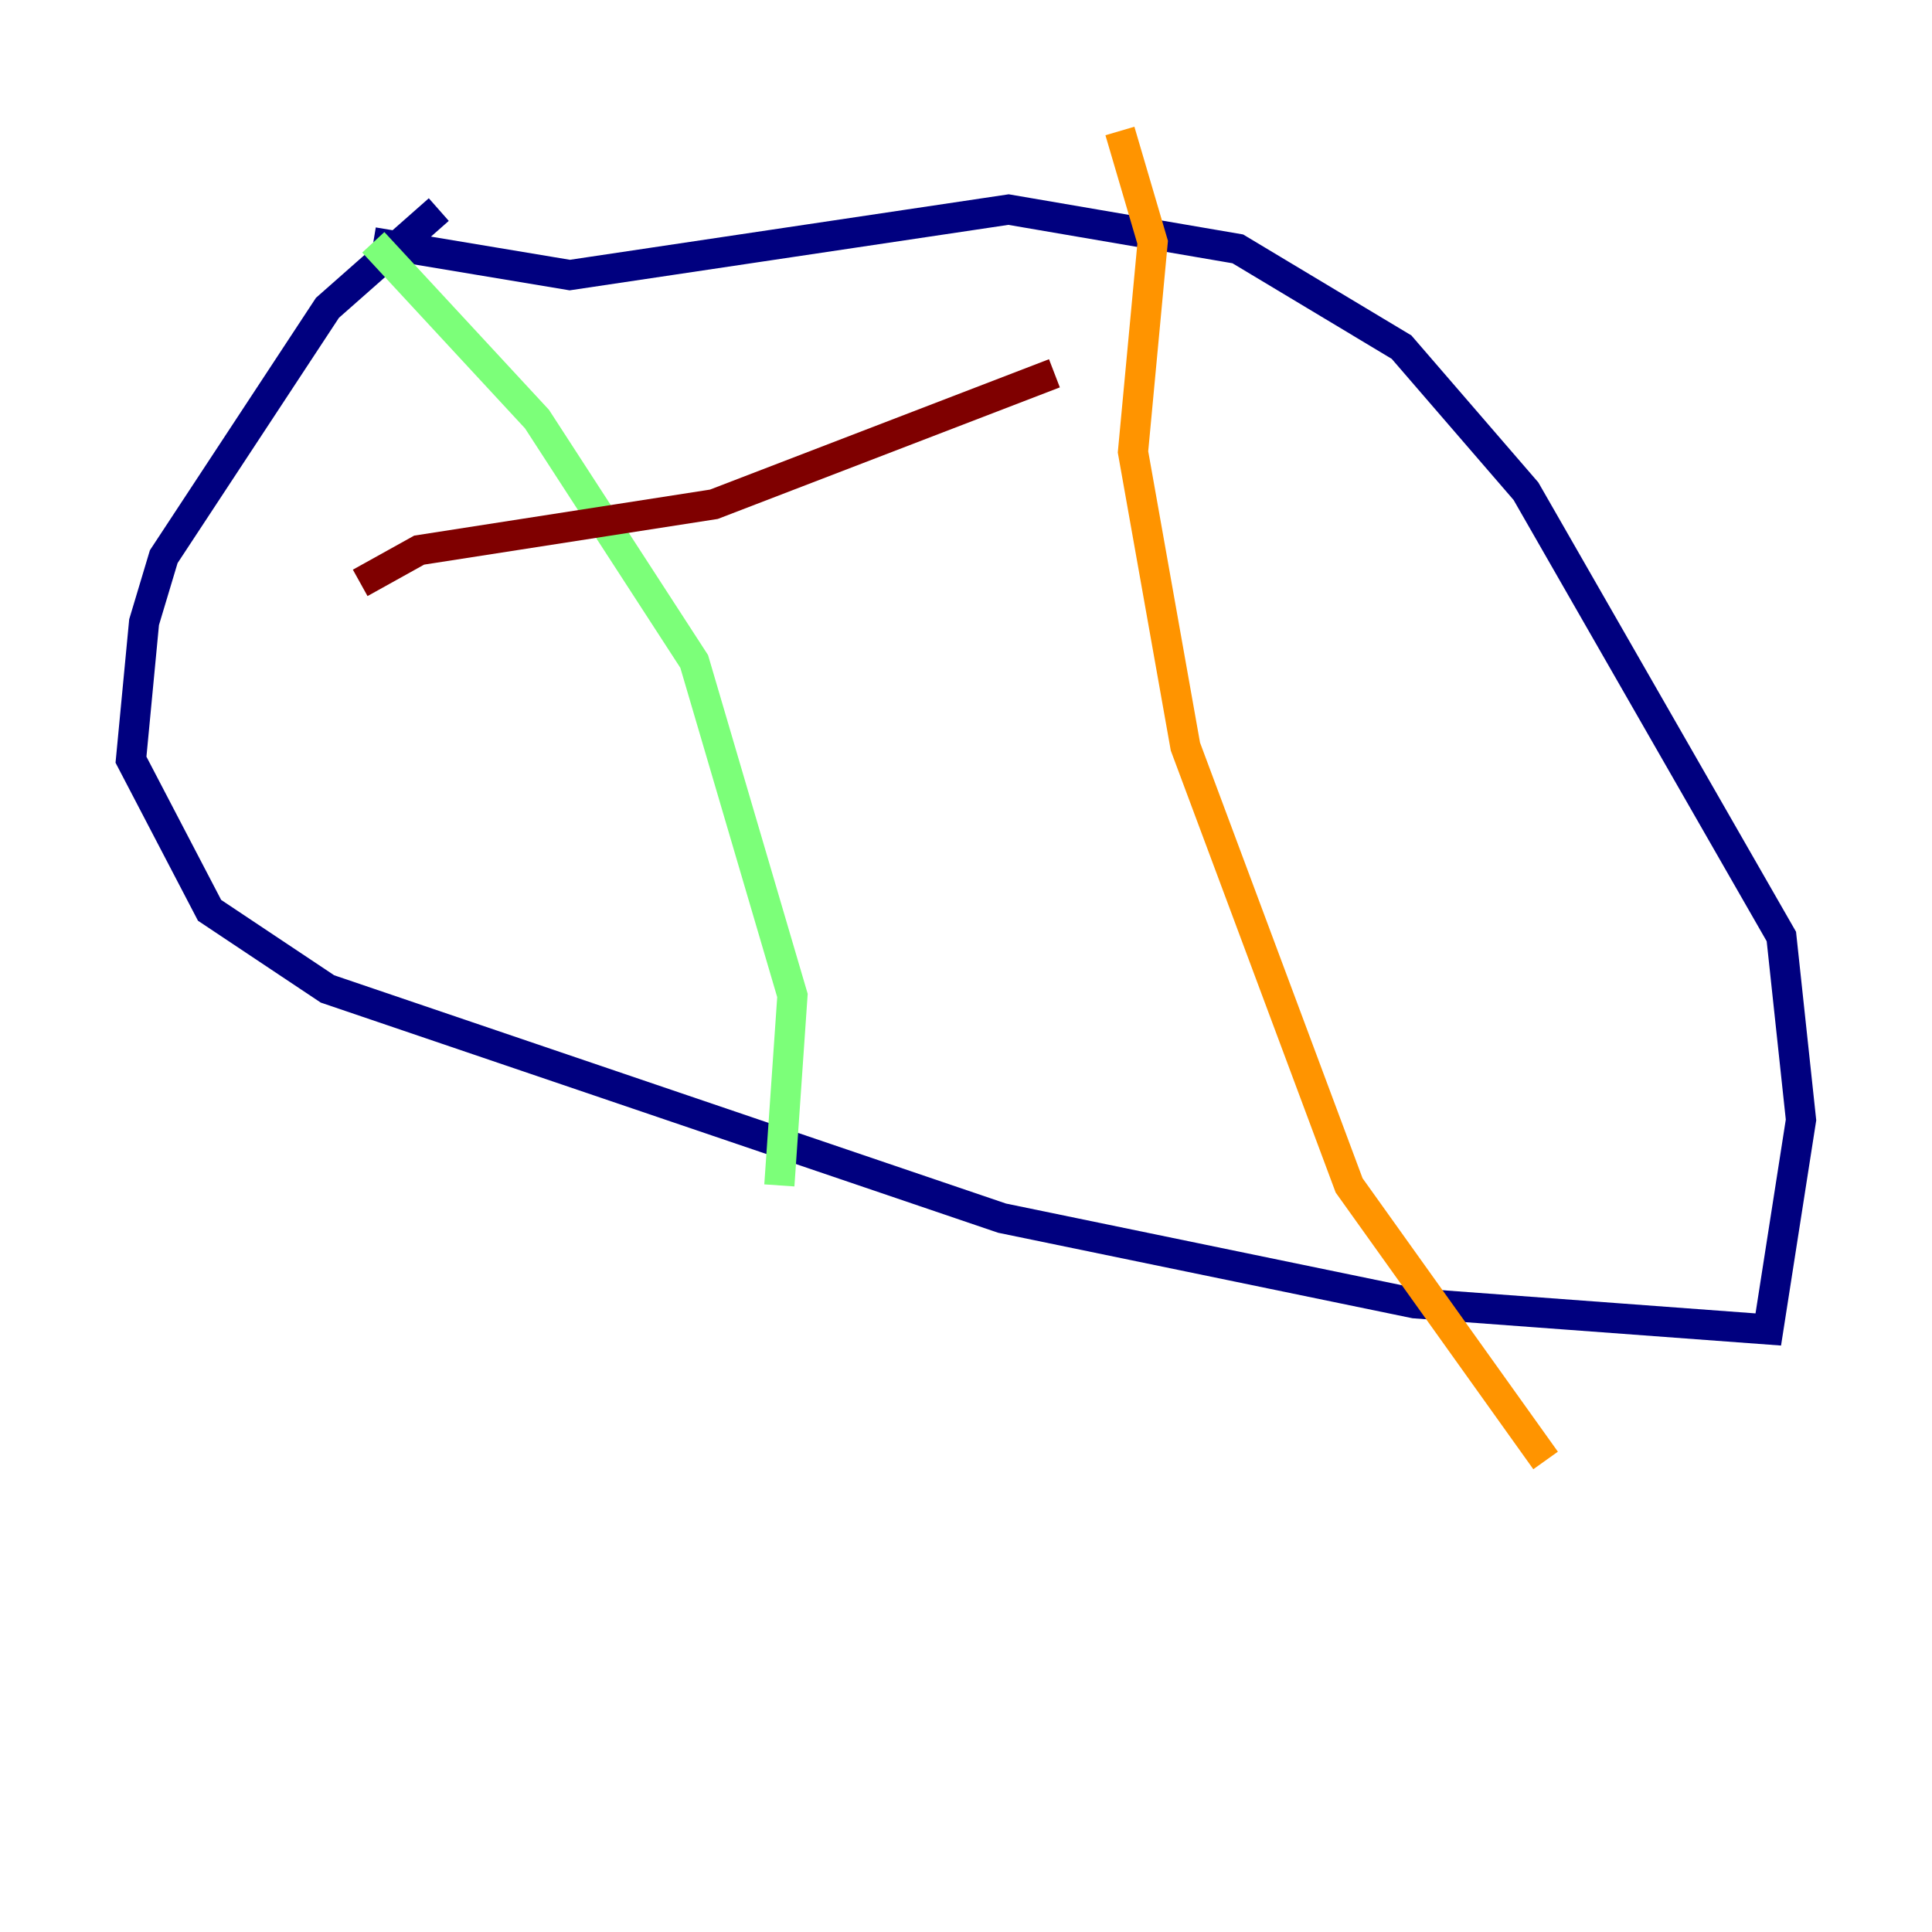 <?xml version="1.0" encoding="utf-8" ?>
<svg baseProfile="tiny" height="128" version="1.2" viewBox="0,0,128,128" width="128" xmlns="http://www.w3.org/2000/svg" xmlns:ev="http://www.w3.org/2001/xml-events" xmlns:xlink="http://www.w3.org/1999/xlink"><defs /><polyline fill="none" points="29.071,13.885 21.695,20.393 10.848,36.881 9.546,41.22 8.678,50.332 13.885,60.312 21.695,65.519 66.386,80.705 93.722,86.346 117.153,88.081 119.322,74.197 118.02,62.047 101.098,32.542 92.854,22.997 82.007,16.488 66.82,13.885 37.749,18.224 24.732,16.054" stroke="#00007f" stroke-width="2" /><polyline fill="none" points="24.732,16.054 24.732,16.054" stroke="#0080ff" stroke-width="2" /><polyline fill="none" points="24.732,16.054 35.58,27.77 45.993,43.824 52.502,65.953 51.634,78.536" stroke="#7cff79" stroke-width="2" /><polyline fill="none" points="74.197,8.678 76.366,16.054 75.064,29.939 78.536,49.464 89.383,78.536 102.4,96.759" stroke="#ff9400" stroke-width="2" /><polyline fill="none" points="23.864,38.617 27.77,36.447 47.295,33.41 69.858,24.732" stroke="#7f0000" stroke-width="2" /></svg>